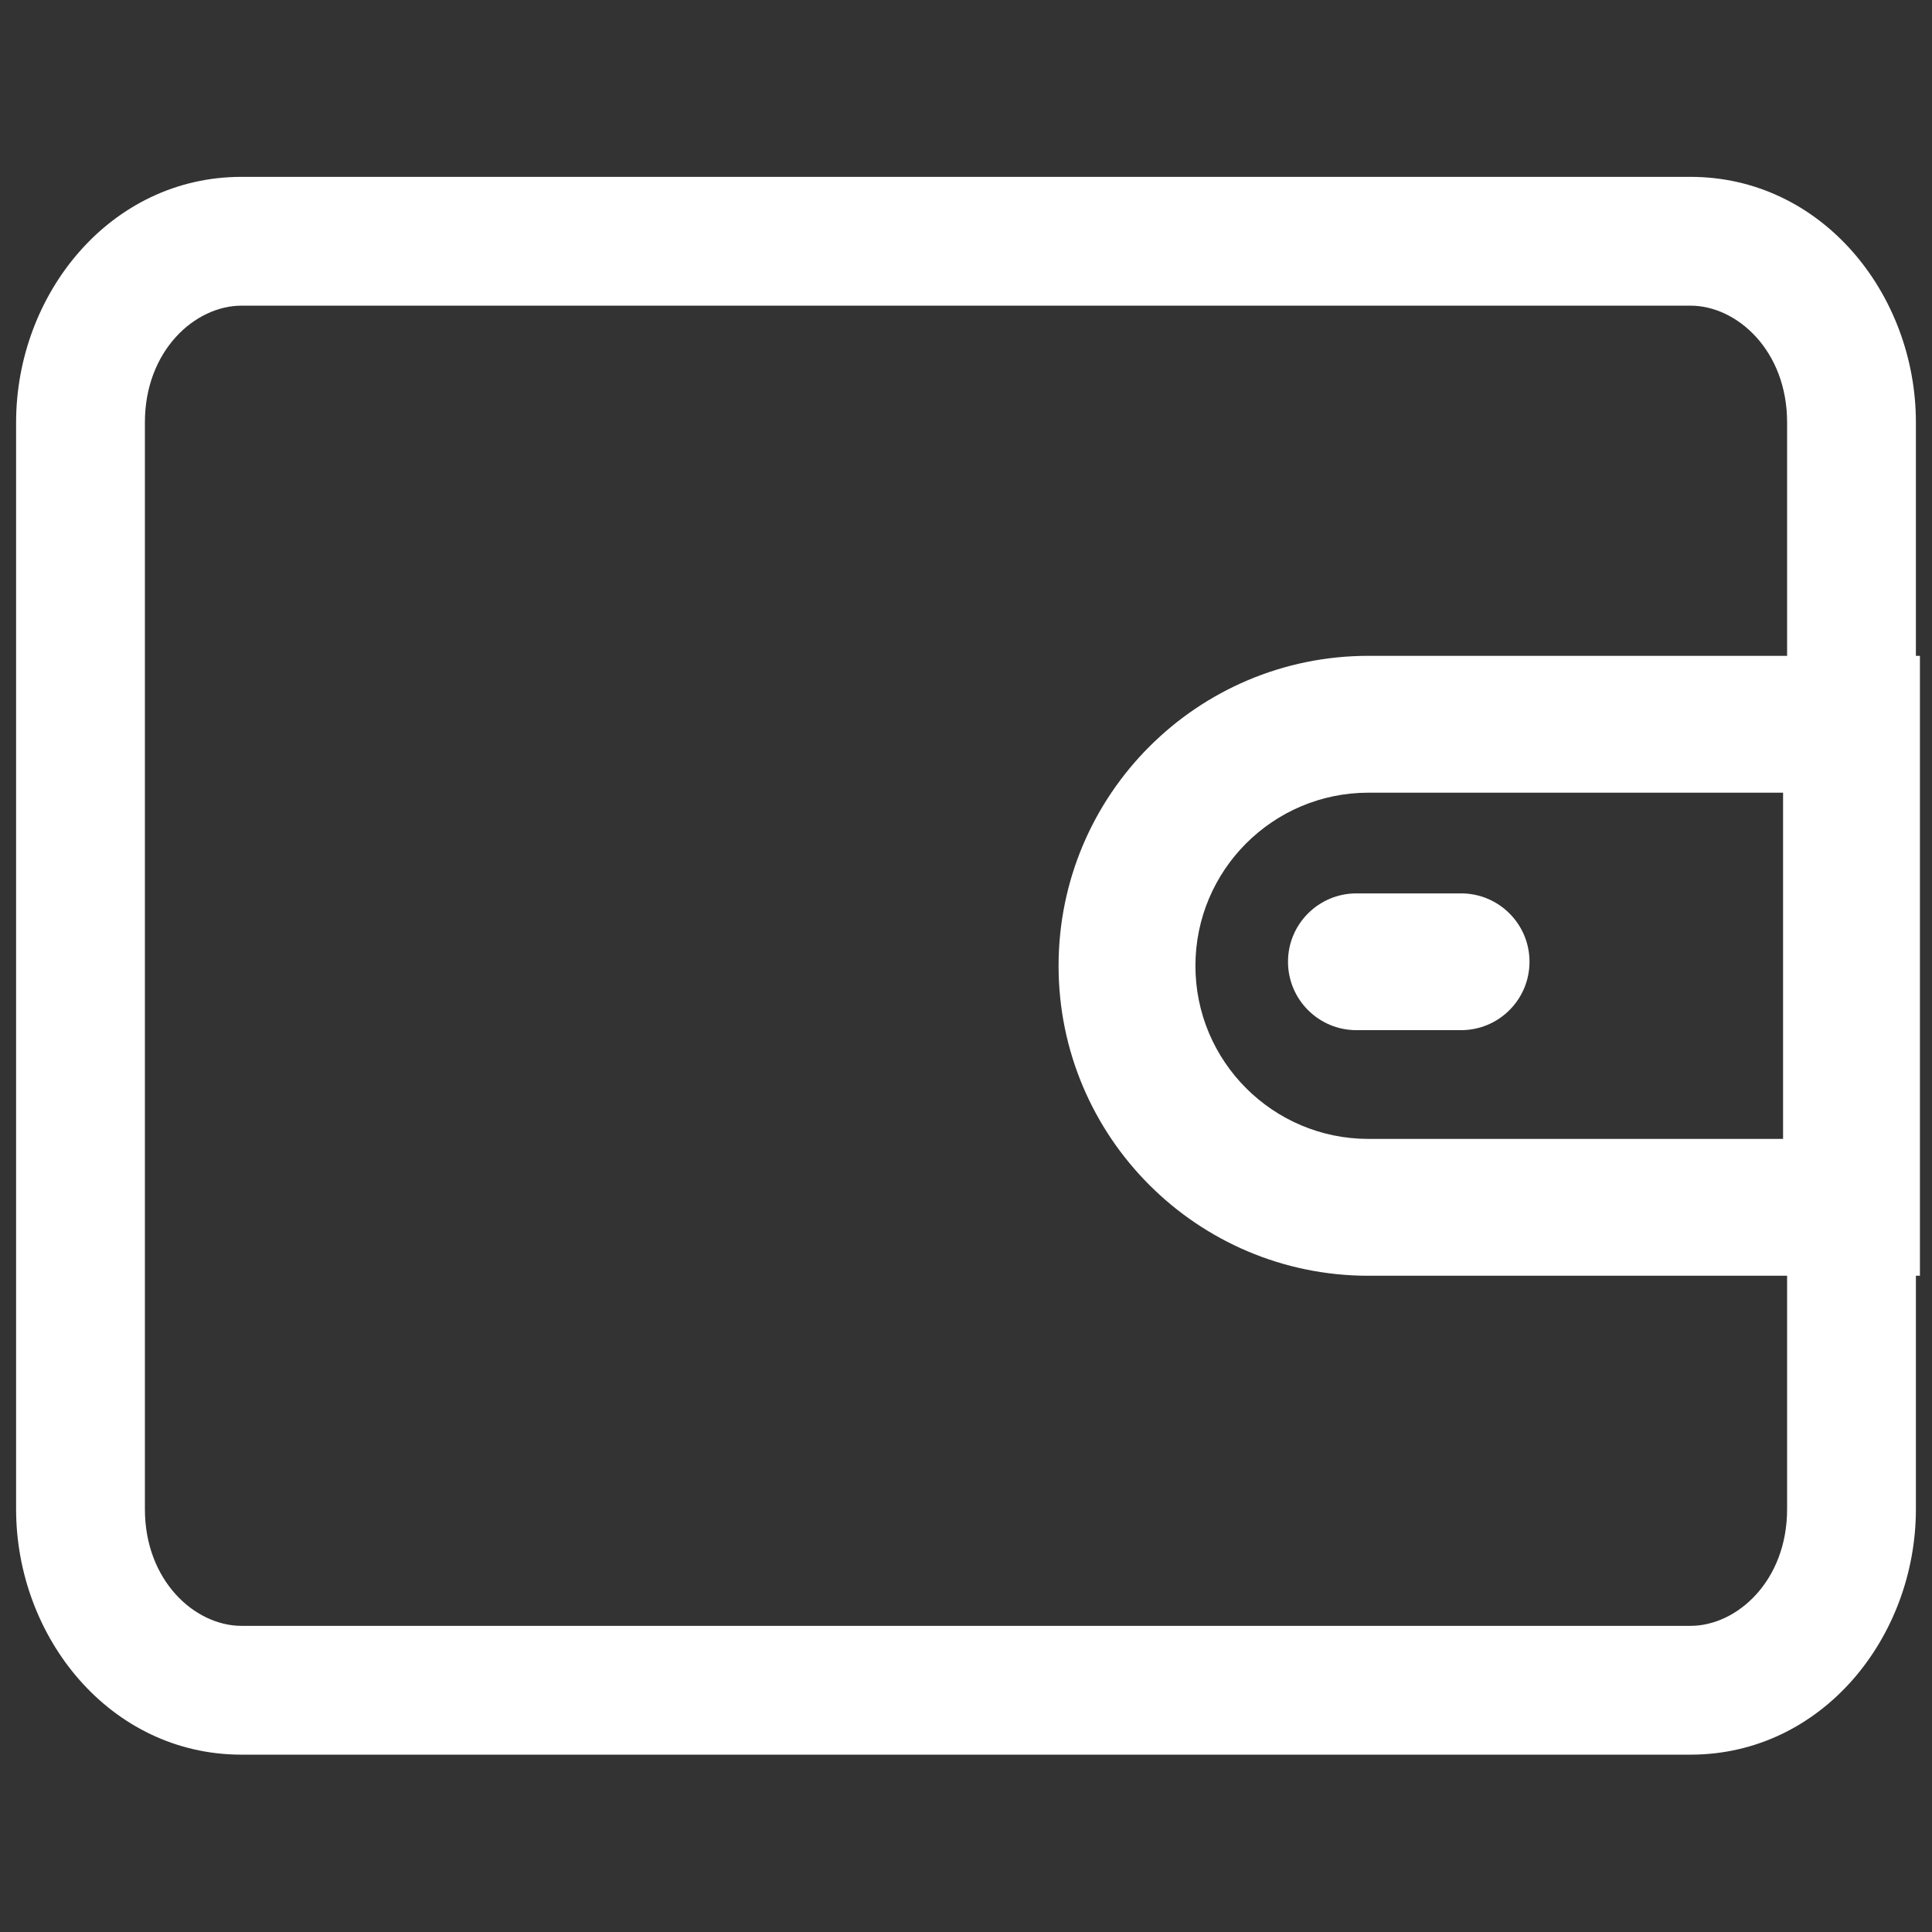<svg width="24" height="24" viewBox="0 0 24 24" fill="none" xmlns="http://www.w3.org/2000/svg">
<rect x="0" y="0" width="24" height="24" fill="#333333" stroke="none"/>
<path fill-rule="evenodd" clip-rule="evenodd" d="M3 3.797C2.423 3.797 1.8 4.355 1.8 5.247V18.747C1.8 19.639 2.423 20.197 3 20.197H21C21.577 20.197 22.2 19.639 22.2 18.747V15.848H17C14.874 15.848 13.15 14.124 13.15 11.998C13.15 9.871 14.874 8.147 17 8.147H22.2V5.247C22.2 4.355 21.577 3.797 21 3.797H3ZM23.8 8.147V5.247C23.8 3.654 22.632 2.197 21 2.197H3C1.368 2.197 0.2 3.654 0.2 5.247V18.747C0.2 20.341 1.368 21.797 3 21.797H21C22.632 21.797 23.8 20.341 23.8 18.747V15.848H23.85V8.147H23.8ZM16 11.947C16 11.478 16.381 11.098 16.85 11.098H18.15C18.619 11.098 19 11.478 19 11.947C19 12.417 18.619 12.797 18.15 12.797H16.85C16.381 12.797 16 12.417 16 11.947ZM14.85 11.998C14.85 10.81 15.813 9.847 17 9.847H22.15V14.148H17C15.813 14.148 14.85 13.185 14.85 11.998Z" fill="white"/>
</svg>
